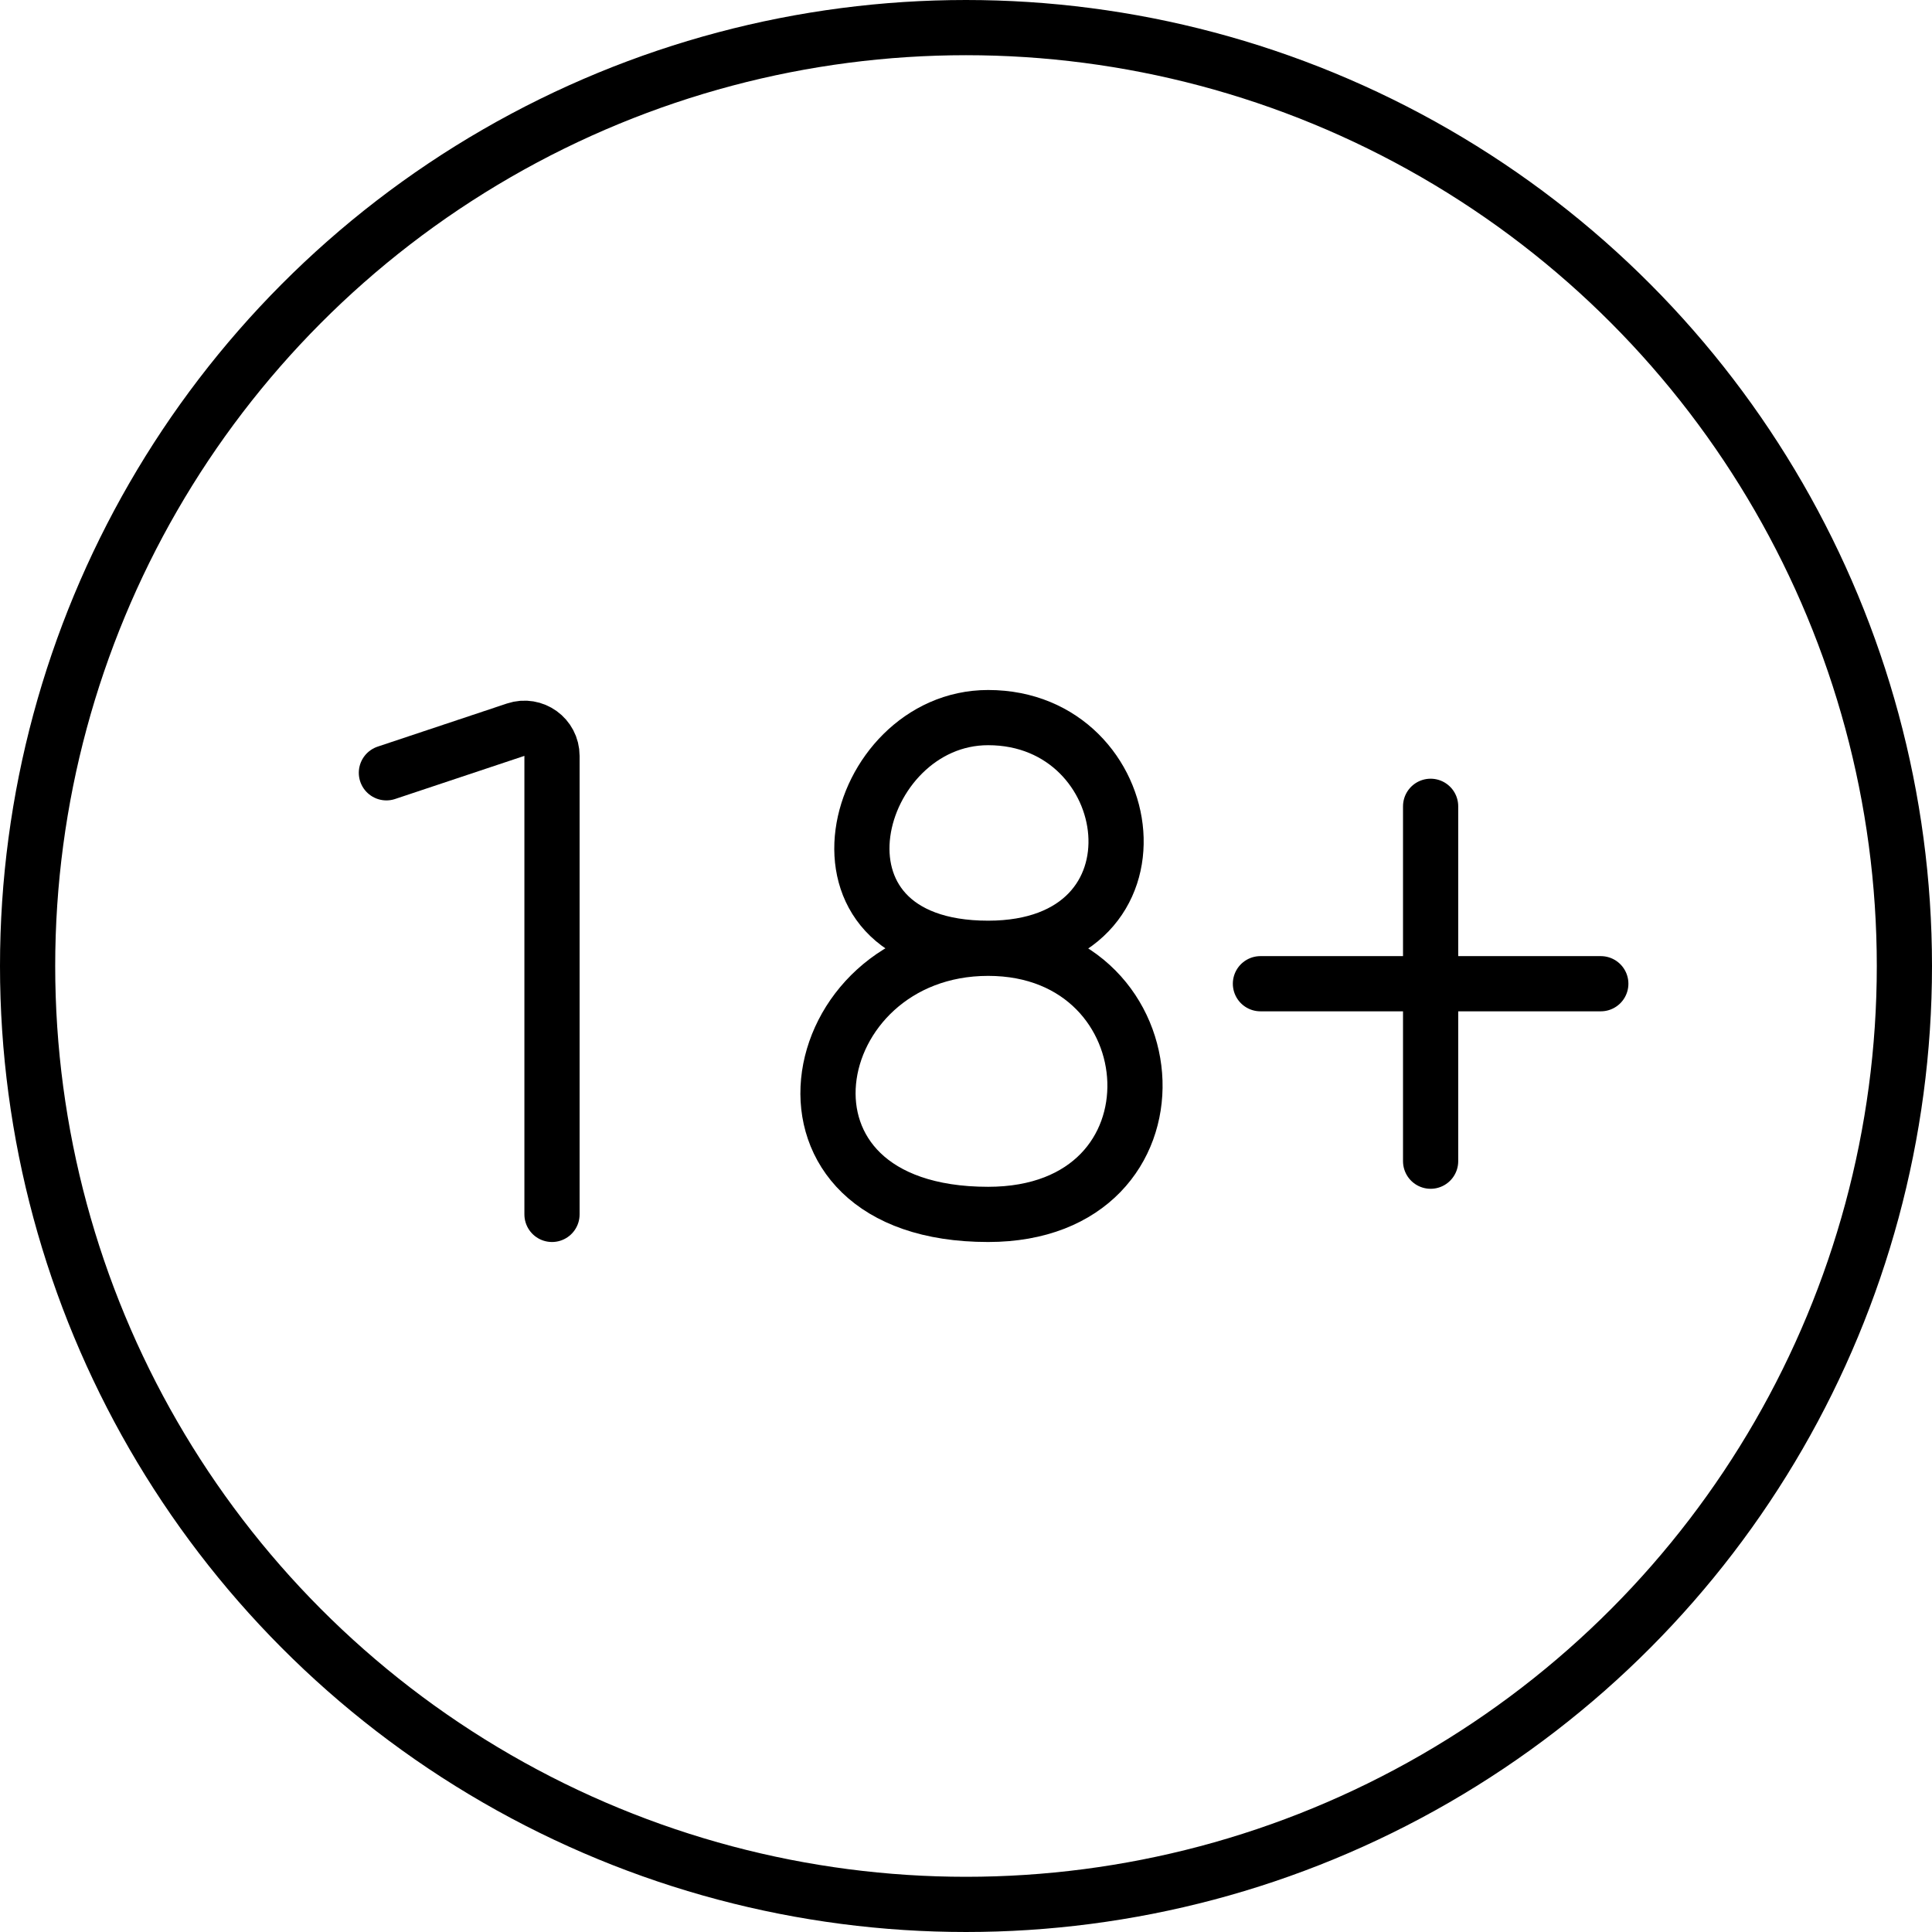 <svg width="35" height="35" viewBox="0 0 35 35" fill="none" xmlns="http://www.w3.org/2000/svg">
<circle cx="17.5" cy="17.5" r="17" stroke="black"/>
<path d="M7 14L9.342 13.219C9.666 13.111 10 13.352 10 13.694V22" stroke="black" stroke-linecap="round"/>
<path d="M17.901 17.179C21.292 17.179 20.676 13 17.901 13C15.434 13 14.319 17.179 17.901 17.179ZM17.901 17.179C21.292 17.179 21.601 22 17.901 22C13.584 22 14.509 17.179 17.901 17.179ZM25.917 14.607V17.821M25.917 21.036V17.821M25.917 17.821H29M25.917 17.821H22.834" stroke="black" stroke-linecap="round"/>
</svg>
